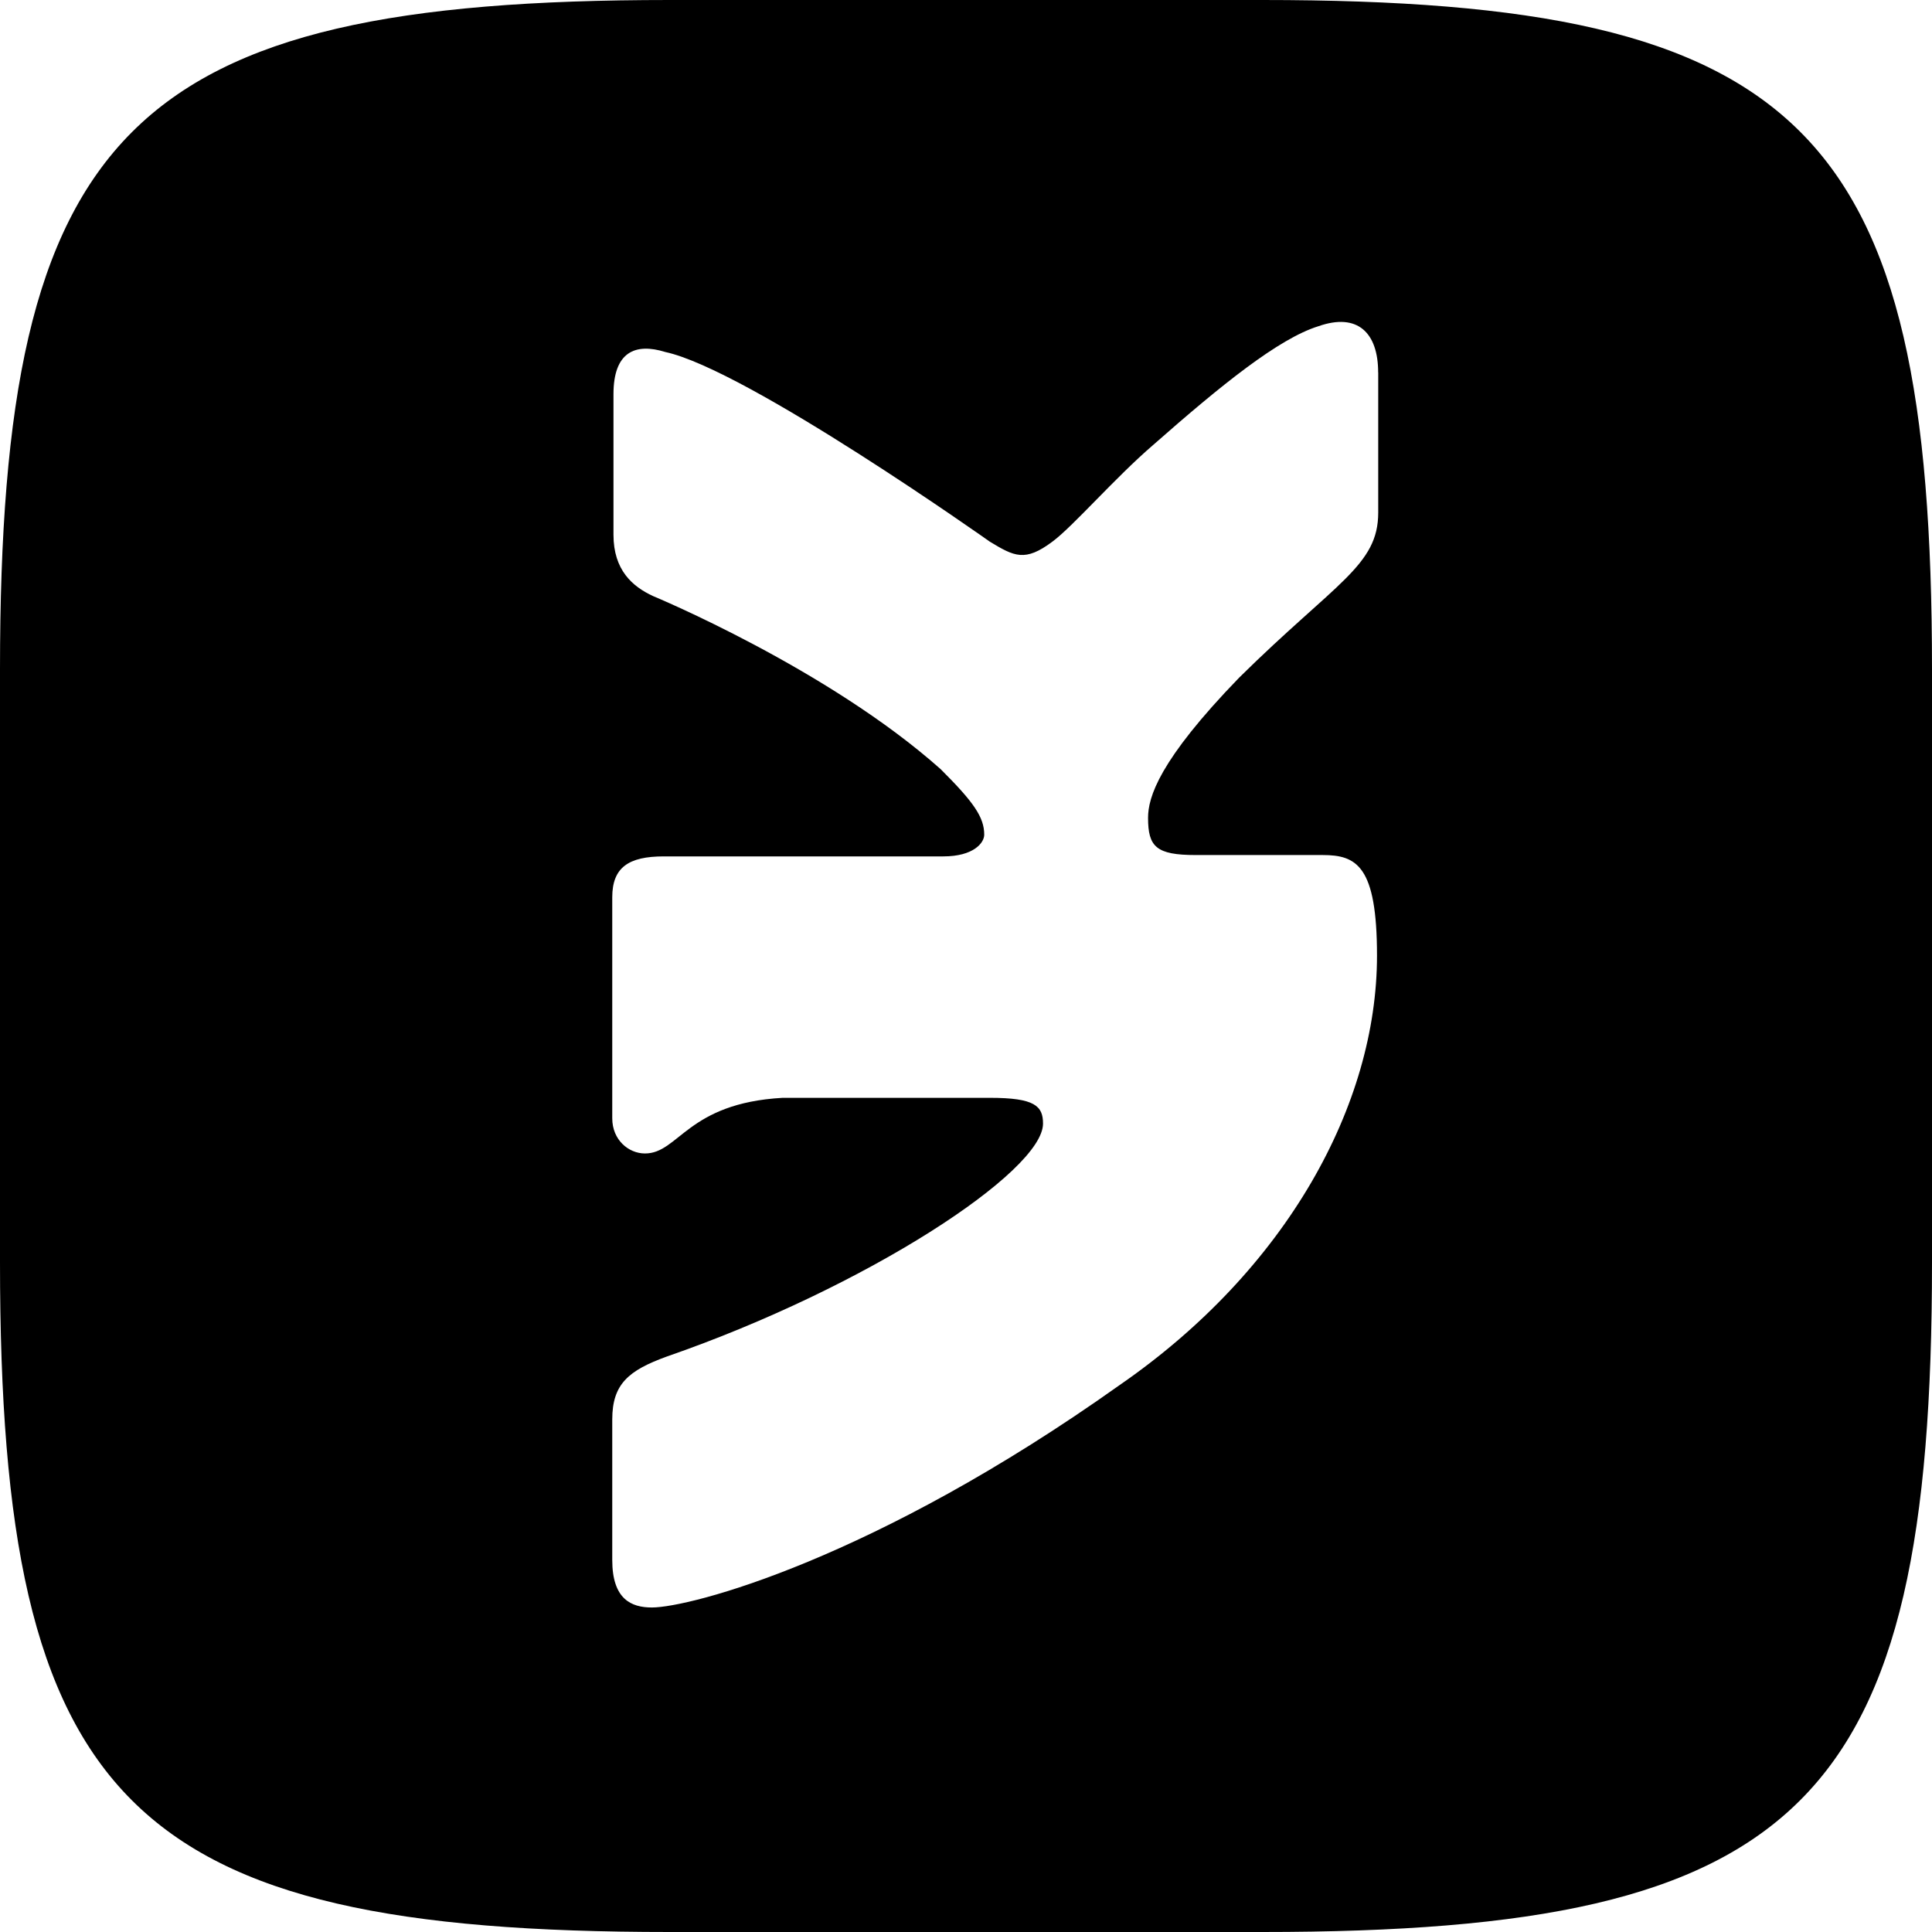 <svg width="30" height="30" viewBox="0 0 30 30" fill="none" xmlns="http://www.w3.org/2000/svg">
<path d="M0 10.396L0 19.604C0 28.008 1.992 30 10.396 30H19.604C28.008 30 30 28.008 30 19.604V10.396C30 1.992 28.008 -4.47587e-07 19.604 -4.47587e-07H10.396C1.992 -4.47587e-07 0 2.012 0 10.396ZM21.401 5.781V7.959C21.401 8.784 20.746 9.038 19.242 10.522C17.993 11.811 17.827 12.382 17.827 12.7C17.827 13.149 17.953 13.277 18.569 13.277H20.537C21.065 13.277 21.382 13.442 21.382 14.839C21.382 17.149 19.985 19.712 17.383 21.509C13.569 24.22 10.713 24.961 10.122 24.961C9.804 24.961 9.507 24.834 9.507 24.224V22.042C9.507 21.49 9.761 21.28 10.352 21.065C13.467 19.986 16.196 18.189 16.196 17.447C16.196 17.174 16.069 17.047 15.371 17.047H12.153C10.669 17.13 10.542 17.911 10.015 17.911C9.761 17.911 9.507 17.701 9.507 17.365L9.507 13.933C9.507 13.469 9.761 13.298 10.307 13.298H14.648C15.117 13.298 15.283 13.088 15.283 12.961C15.283 12.688 15.117 12.453 14.609 11.946C12.851 10.379 10.141 9.256 10.141 9.256C9.823 9.109 9.526 8.855 9.526 8.303V6.121C9.526 5.466 9.862 5.32 10.331 5.466C11.6 5.74 15.37 8.411 15.37 8.411C15.75 8.641 15.916 8.729 16.341 8.411C16.659 8.177 17.318 7.414 17.909 6.907C18.968 5.974 19.857 5.257 20.471 5.066C21.082 4.851 21.4 5.168 21.4 5.784L21.401 5.781Z" fill="black"/>
</svg>

